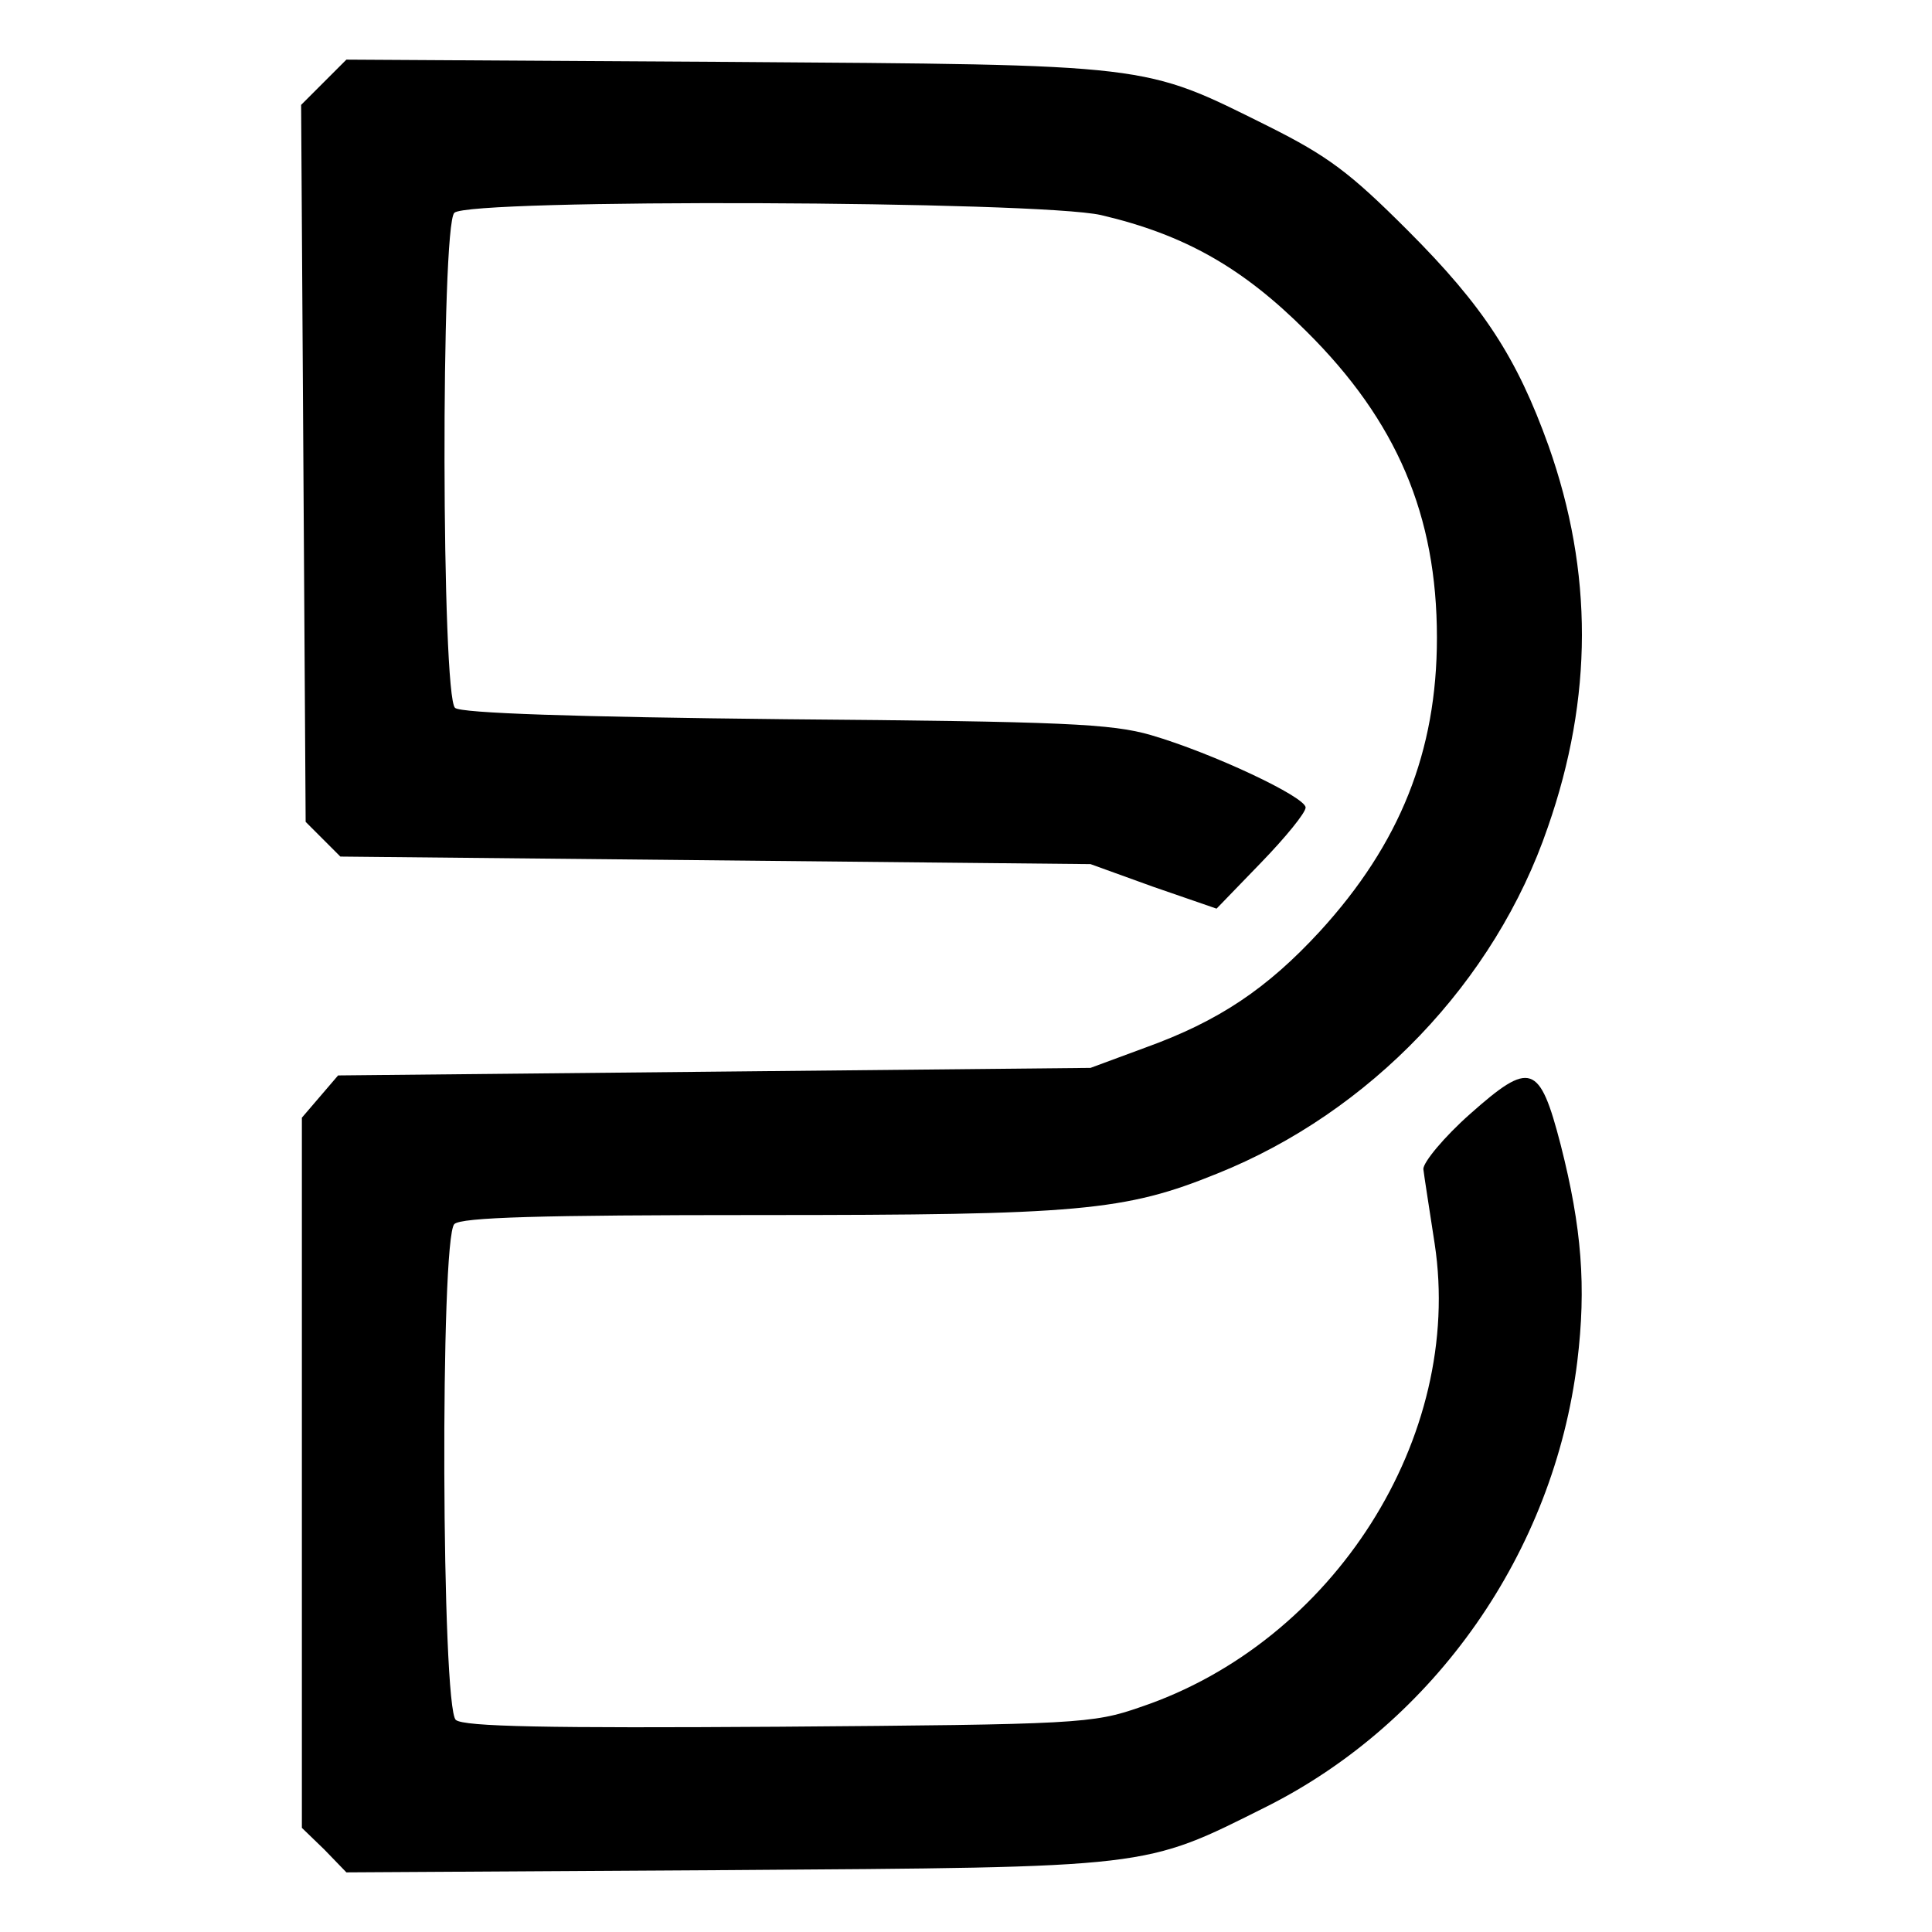 <?xml version="1.0" standalone="no"?>
<!DOCTYPE svg PUBLIC "-//W3C//DTD SVG 20010904//EN"
 "http://www.w3.org/TR/2001/REC-SVG-20010904/DTD/svg10.dtd">
<svg version="1.0" xmlns="http://www.w3.org/2000/svg"
 width="256pt" height="256pt" viewBox="0 0 256 256"
 preserveAspectRatio="xMidYMid meet">

<g transform="translate(0,256) scale(0.1,-0.1)"
fill="#000000" stroke="none">
<path d="M429 2451 l-30 -30 3 -475 3 -475 23 -23 23 -23 497 -5 497 -5 83
-30 84 -29 59 61 c32 33 59 66 59 73 0 14 -123 72 -205 96 -52 15 -115 18
-485 21 -279 3 -429 8 -437 15 -18 15 -19 638 -1 656 19 19 773 16 857 -3 111
-26 188 -70 272 -154 120 -119 173 -244 173 -406 0 -151 -49 -273 -155 -389
-70 -76 -134 -119 -231 -154 l-73 -27 -498 -5 -499 -5 -24 -28 -24 -28 0 -470
0 -471 30 -29 29 -30 503 3 c568 4 552 2 716 84 223 112 381 337 412 590 12
99 6 177 -22 287 -28 108 -40 112 -120 41 -35 -31 -62 -64 -62 -73 1 -9 8 -53
15 -99 39 -256 -134 -528 -390 -614 -63 -22 -84 -23 -479 -26 -306 -2 -417 0
-428 9 -19 16 -21 638 -2 657 9 9 113 12 405 12 423 0 483 5 606 55 202 81
368 254 438 459 60 172 60 338 1 505 -42 117 -86 185 -187 286 -76 76 -105 98
-185 138 -167 83 -150 81 -718 85 l-503 3 -30 -30z"/>
</g>
</svg>
